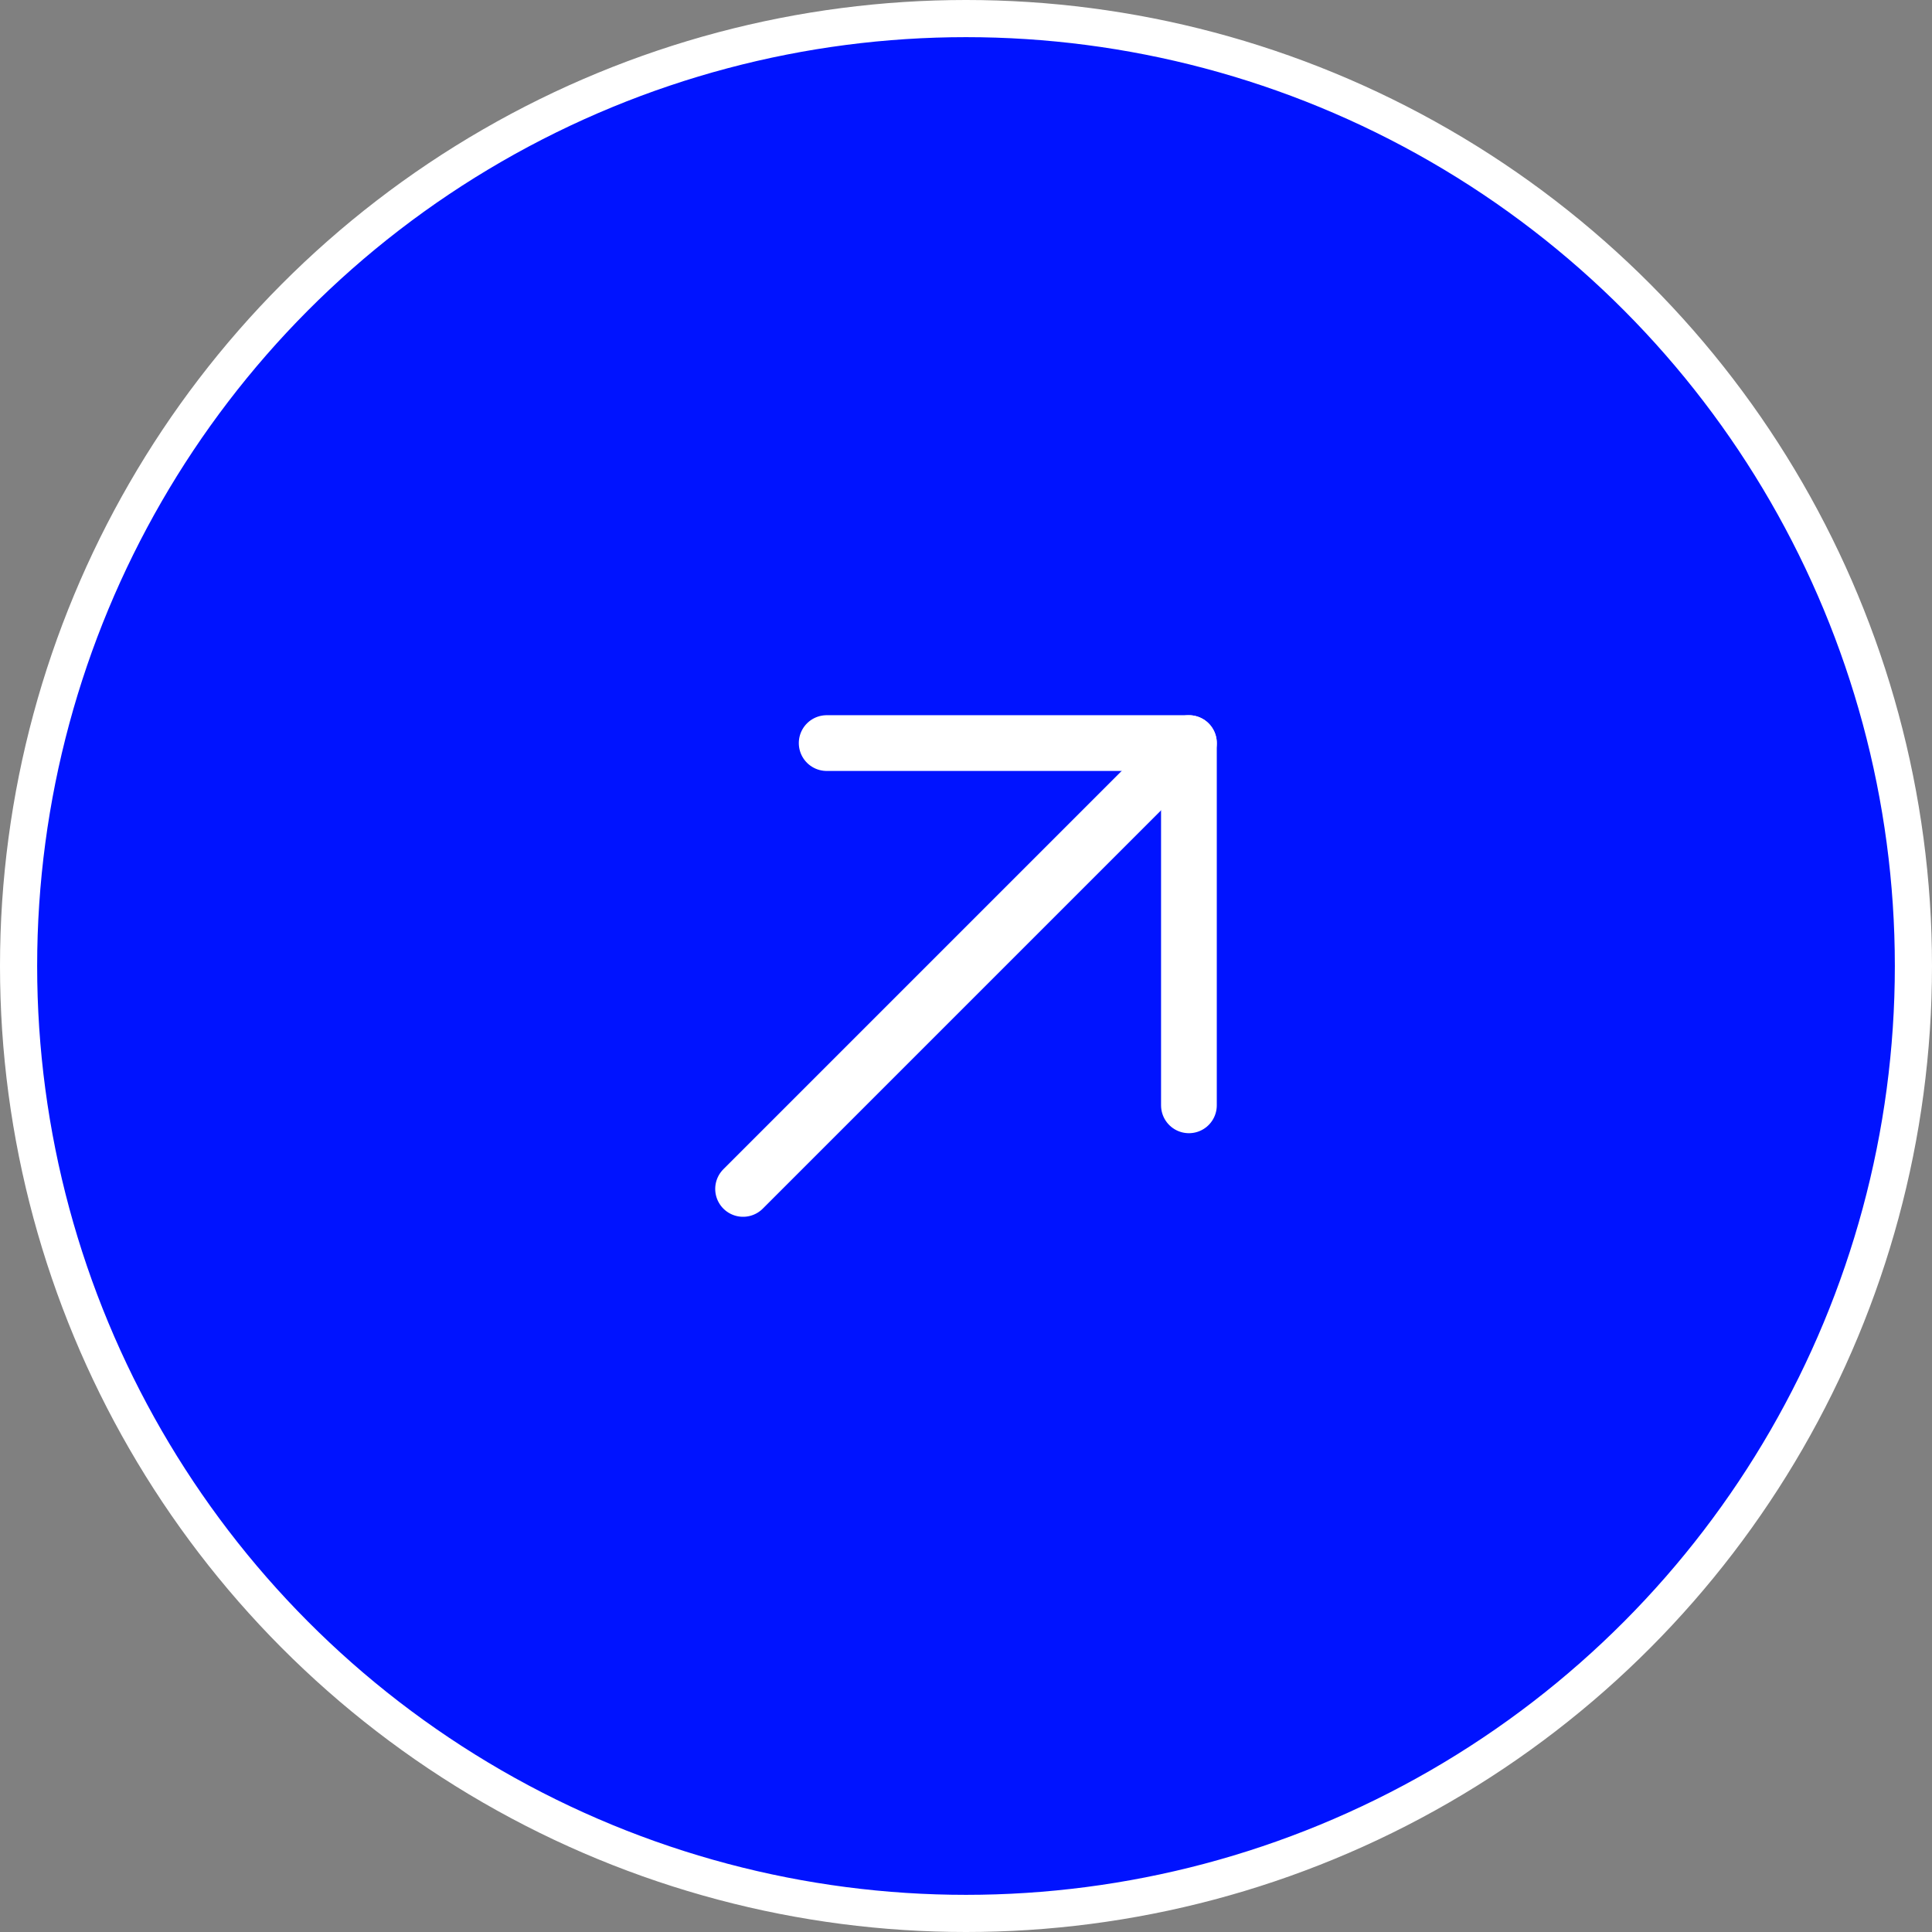 <svg width="52" height="52" viewBox="0 0 52 52" fill="none" xmlns="http://www.w3.org/2000/svg">
<rect x="0" y="0" width="52" height="52" fill="#808080" stroke="none"/>
<circle cx="26" cy="26" r="25.5" fill="#0013FF" stroke="white"/>
<path d="M20 32L32 20" stroke="white" stroke-width="1.5" stroke-linecap="round" stroke-linejoin="round"/>
<path d="M22.25 20L32 20L32 29.75" stroke="white" stroke-width="1.5" stroke-linecap="round" stroke-linejoin="round"/>
</svg>
